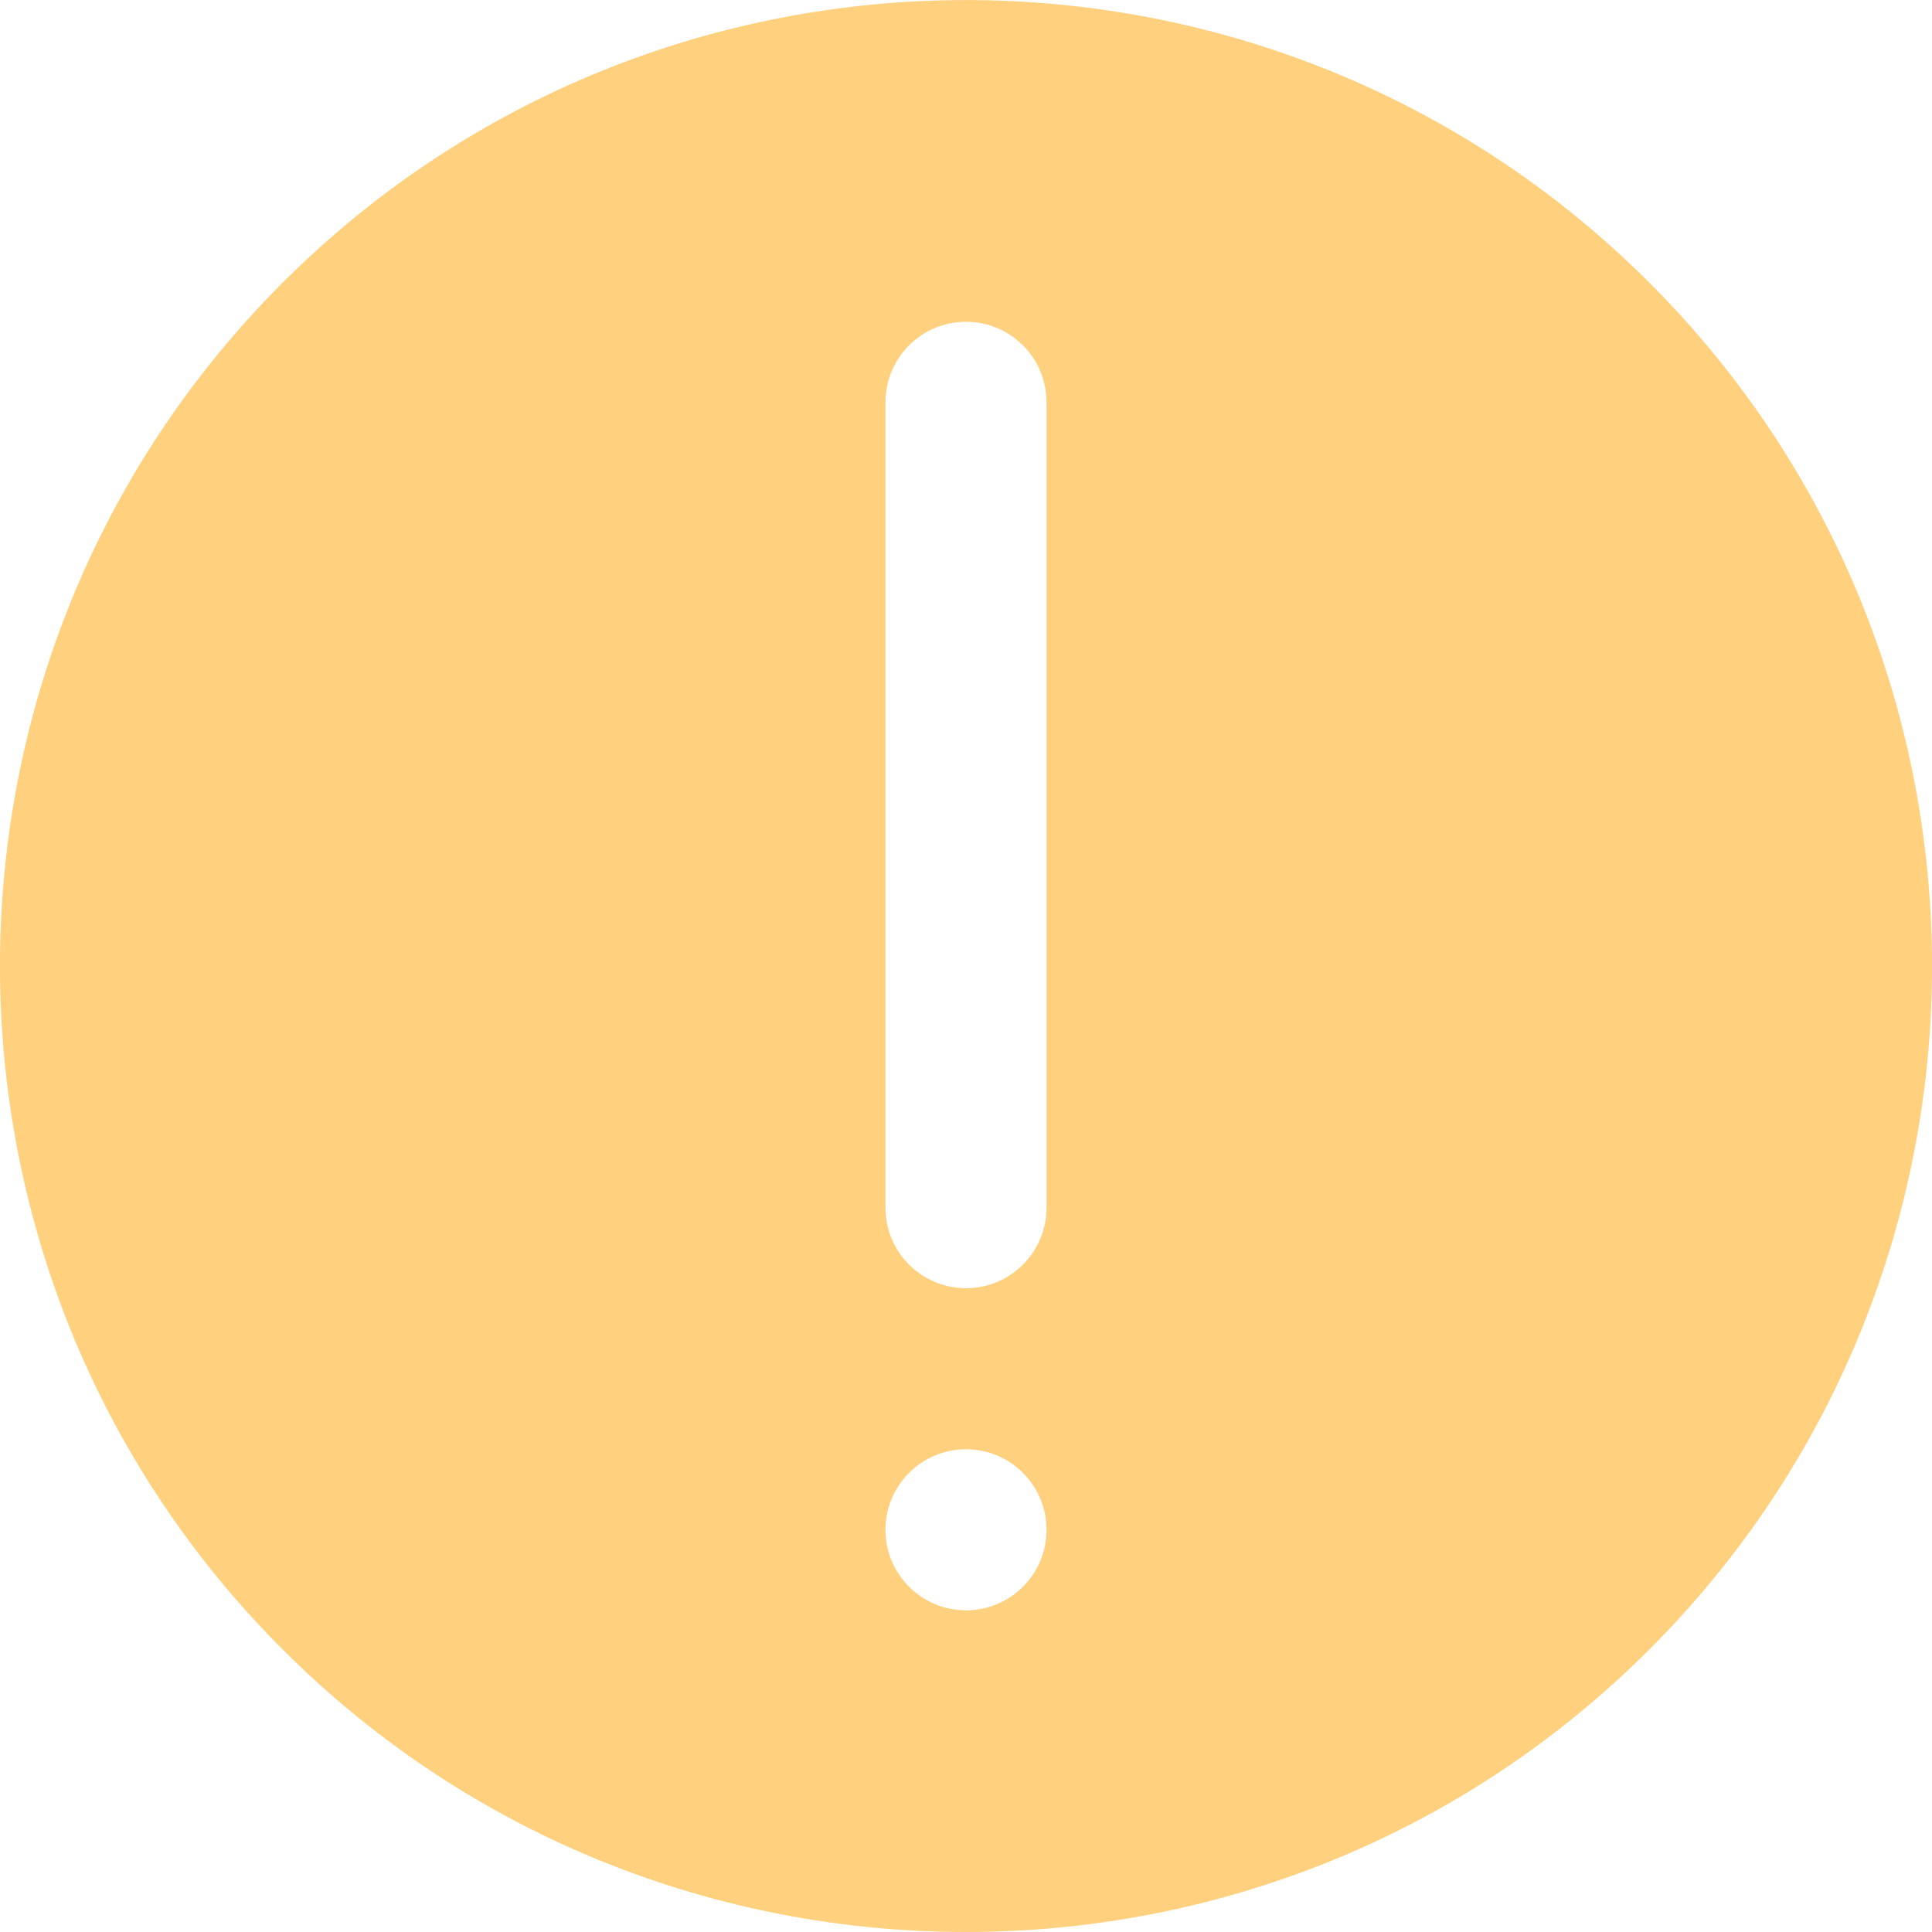<svg width="22" height="22" viewBox="0 0 22 22" fill="none" xmlns="http://www.w3.org/2000/svg">
<path d="M18.782 3.219C14.491 -1.072 7.51 -1.072 3.218 3.219C-1.073 7.509 -1.073 14.492 3.218 18.782C5.363 20.928 8.182 22 11 22C13.818 22 16.637 20.928 18.782 18.782C23.073 14.492 23.073 7.509 18.782 3.219ZM11 18.337C10.494 18.337 10.083 17.927 10.083 17.42C10.083 16.914 10.494 16.503 11 16.503C11.506 16.503 11.917 16.914 11.917 17.42C11.917 17.927 11.506 18.337 11 18.337ZM11.917 13.752C11.917 14.258 11.507 14.669 11 14.669C10.493 14.669 10.083 14.258 10.083 13.752V4.581C10.083 4.075 10.493 3.664 11 3.664C11.507 3.664 11.917 4.075 11.917 4.581V13.752Z" fill="#FFD07D"/>
</svg>
